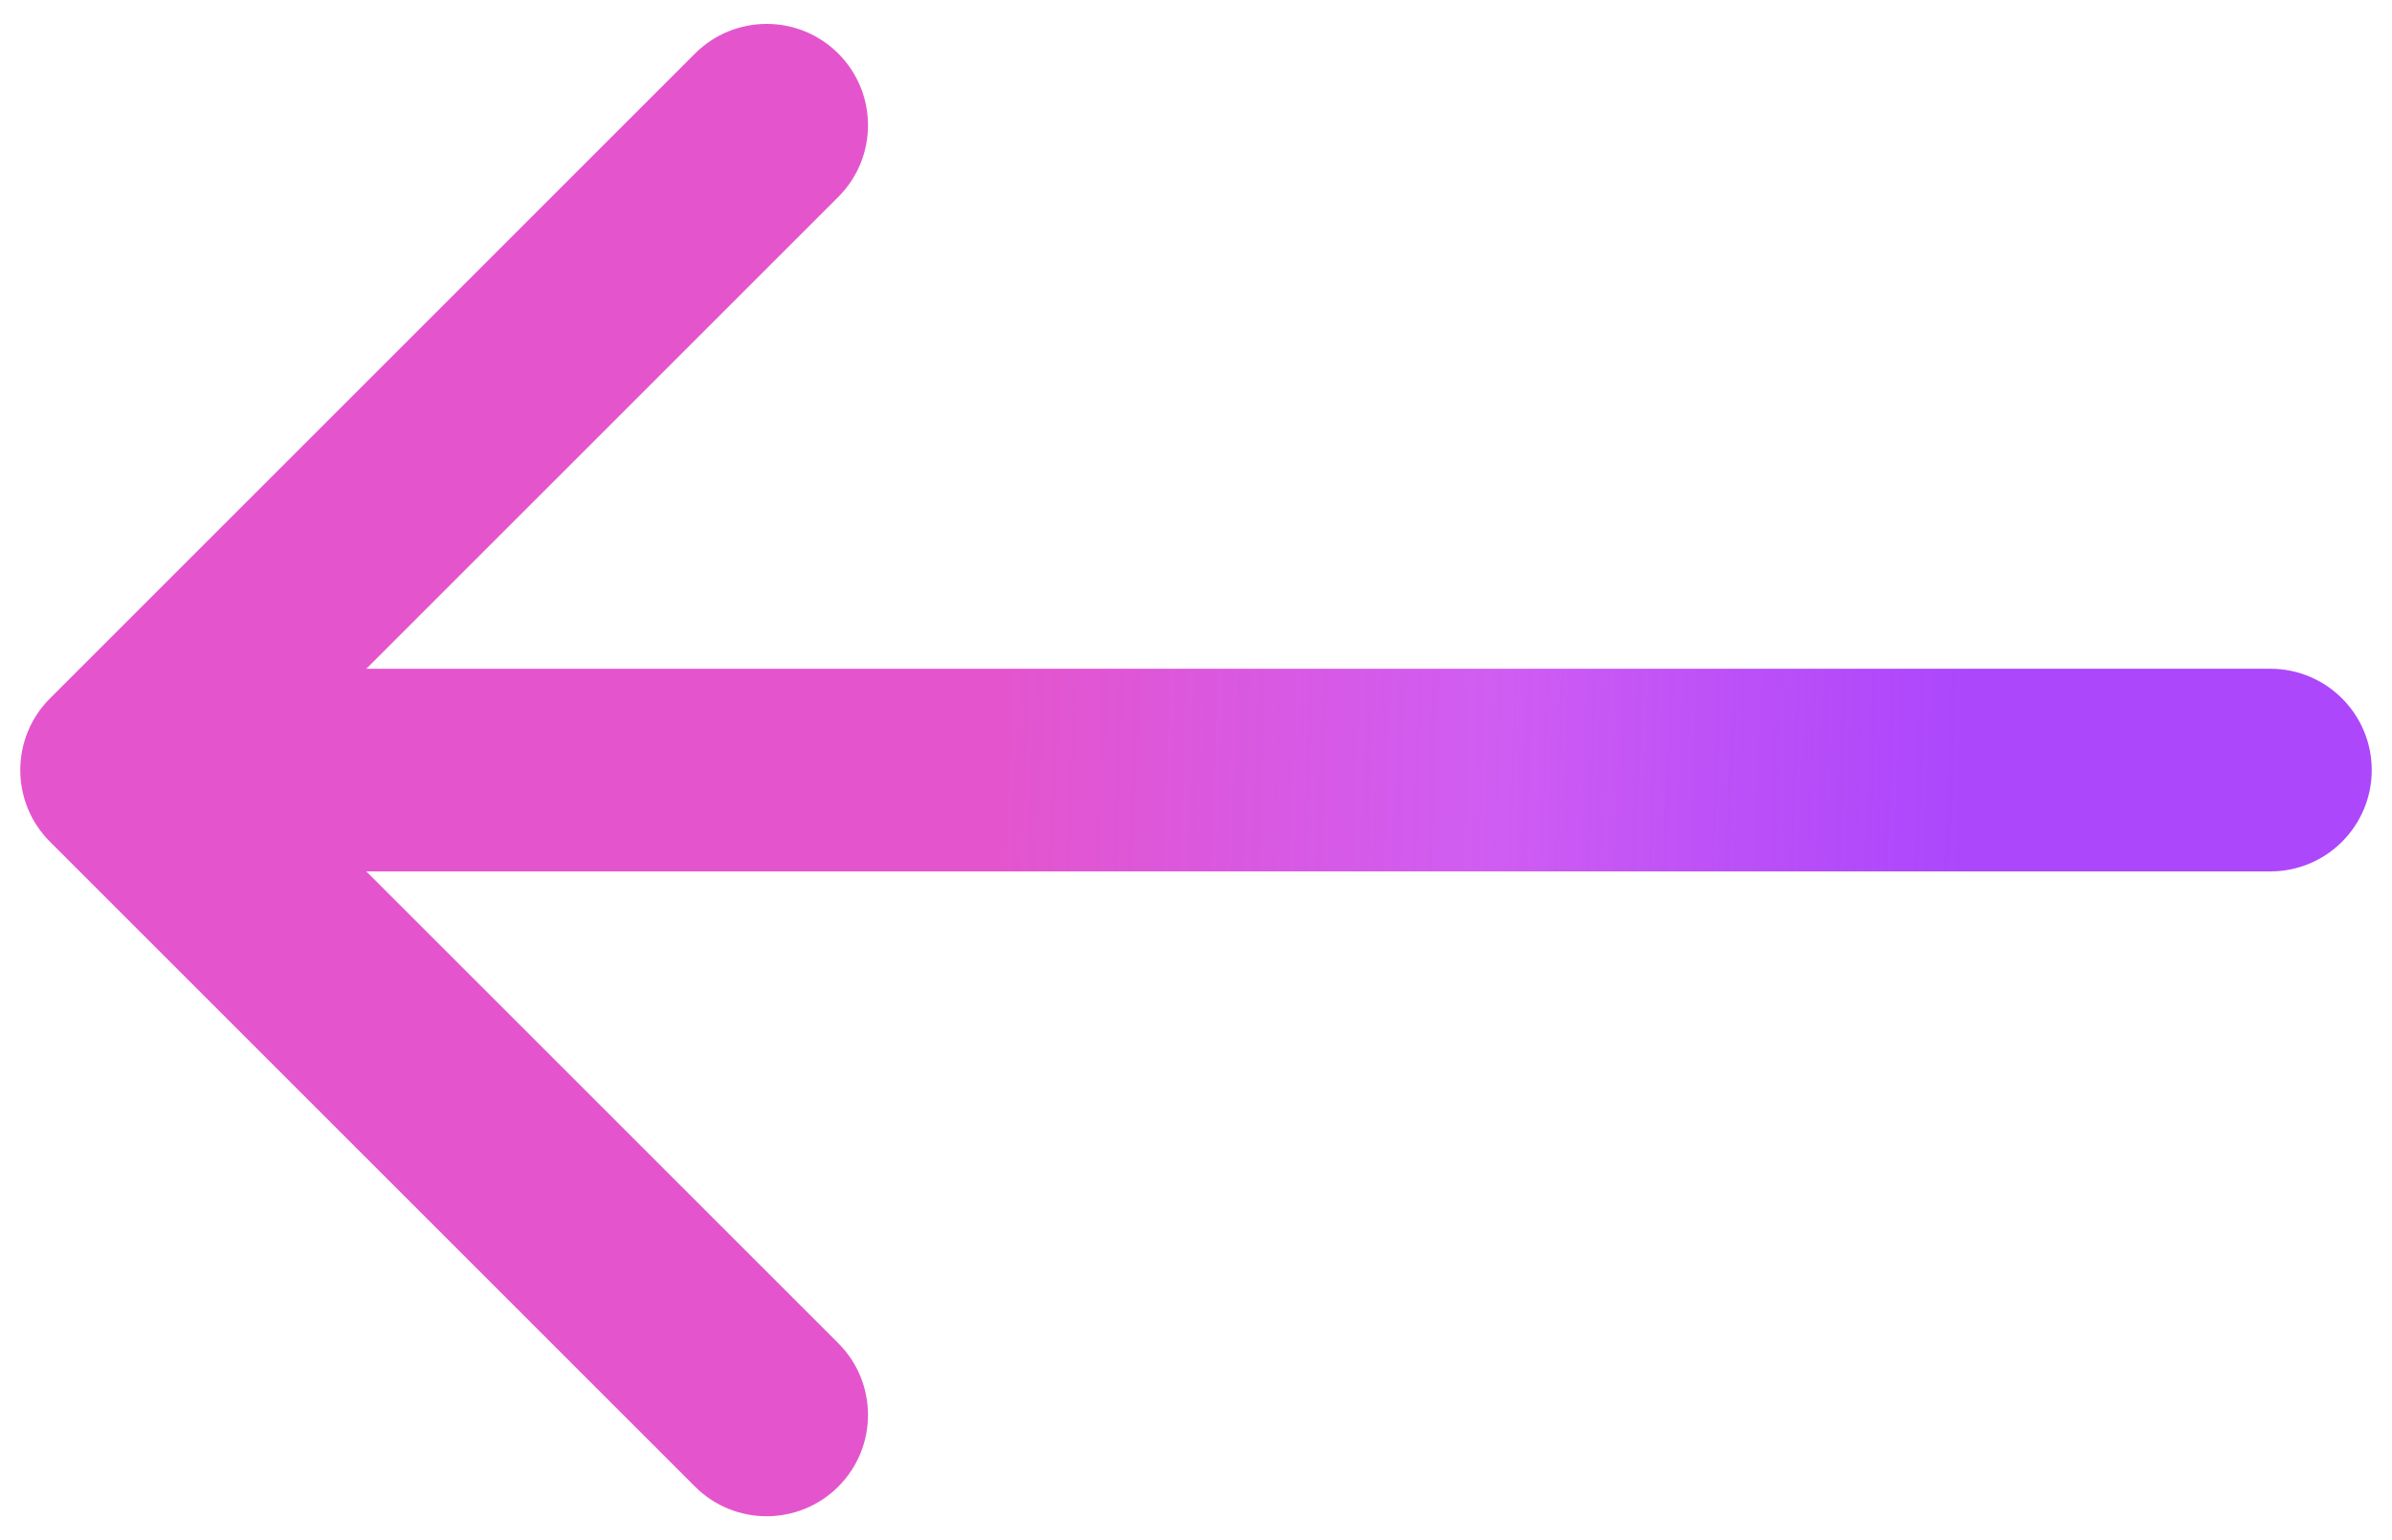 <svg width="59" height="38" viewBox="0 0 59 38" fill="none" xmlns="http://www.w3.org/2000/svg">
<path d="M56 21.5C57.381 21.5 58.5 20.381 58.5 19C58.5 17.619 57.381 16.5 56 16.5L56 21.5ZM1.232 17.232C0.256 18.209 0.256 19.791 1.232 20.768L17.142 36.678C18.119 37.654 19.701 37.654 20.678 36.678C21.654 35.701 21.654 34.118 20.678 33.142L6.536 19L20.678 4.858C21.654 3.882 21.654 2.299 20.678 1.322C19.701 0.346 18.119 0.346 17.142 1.322L1.232 17.232ZM56 16.5L3 16.5L3 21.5L56 21.5L56 16.5Z" fill="url(#paint0_linear_15_78)"/>
<defs>
<linearGradient id="paint0_linear_15_78" x1="56" y1="19" x2="14.601" y2="17.558" gradientUnits="userSpaceOnUse">
<stop offset="0.182" stop-color="#920DFB" stop-opacity="0.76"/>
<stop offset="0.458" stop-color="#C946F1" stop-opacity="0.876"/>
<stop offset="0.755" stop-color="#E455CD"/>
</linearGradient>
</defs>
</svg>
